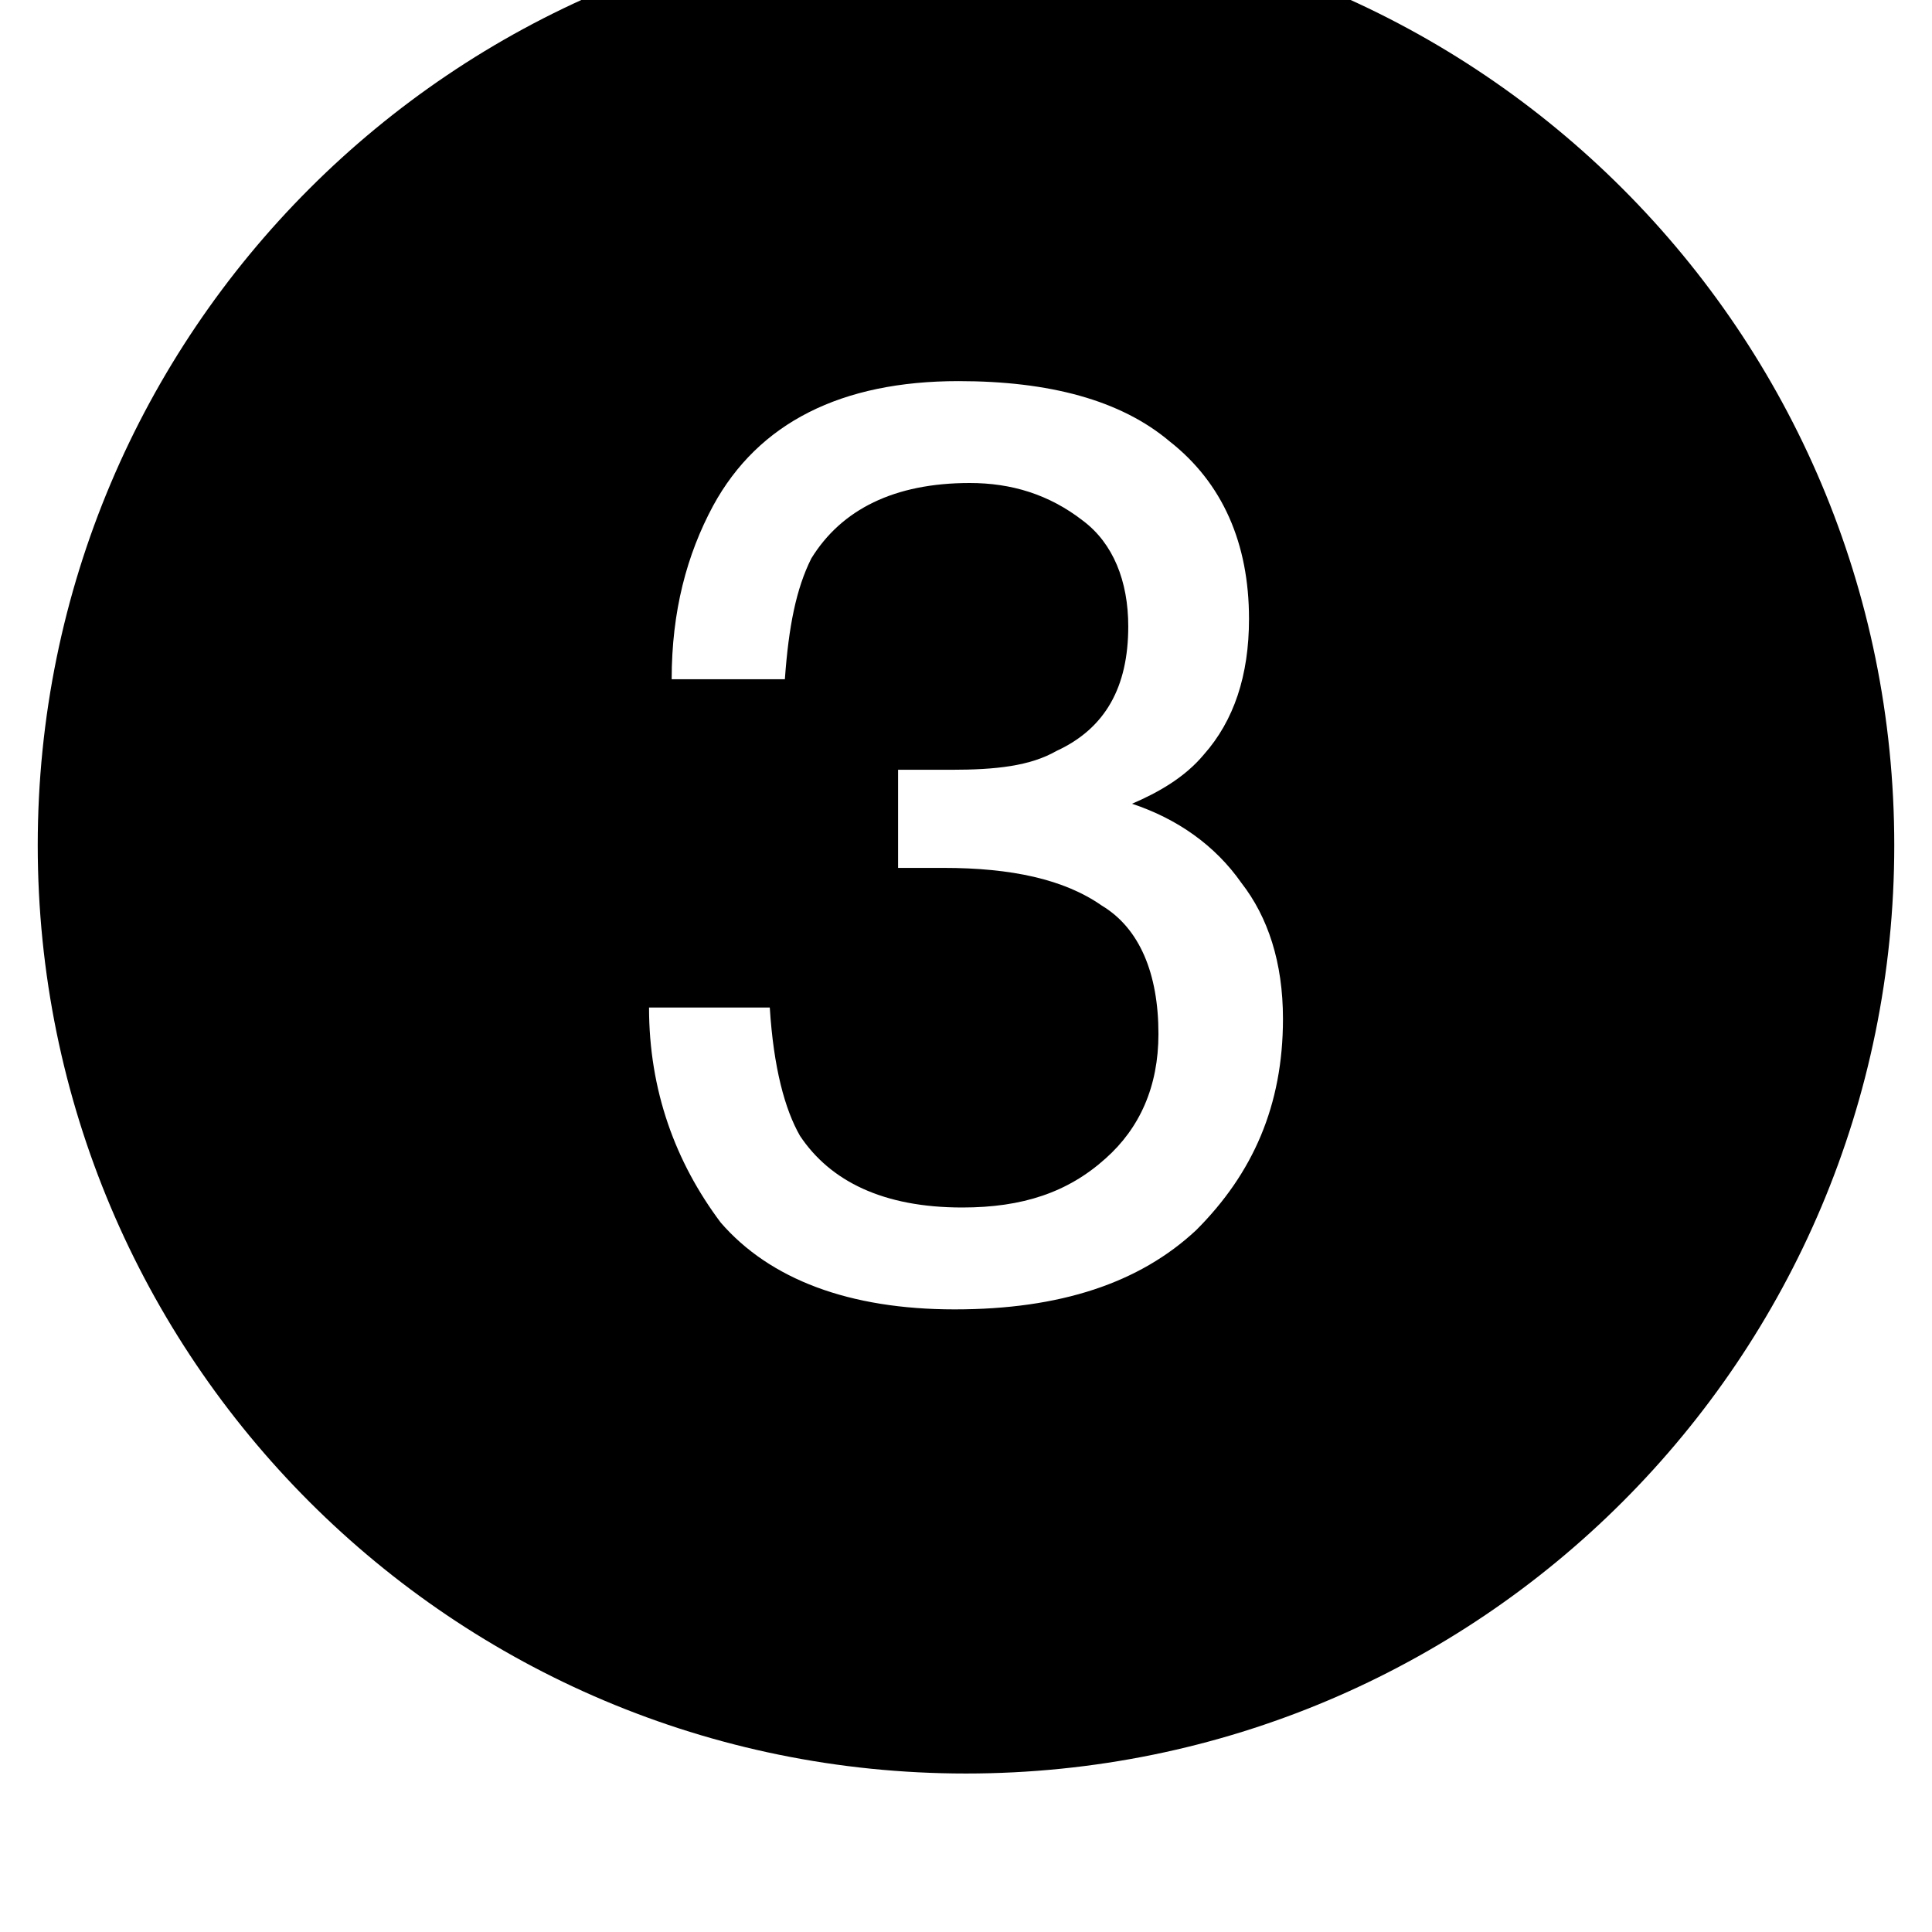 <svg xmlns="http://www.w3.org/2000/svg" viewBox="0 0 512 512"><path d="M256-22c-136 0-246 110-246 246s110 246 246 246 246-110 246-246-110-246-246-246zm61 348c-15 14-36 21-64 21s-49-8-62-23c-12-16-19-35-19-57h32c1 16 4 27 8 34 8 12 22 19 43 19 16 0 28-4 38-13 9-8 14-19 14-33 0-16-5-28-15-34-10-7-24-10-42-10h-12v-26h14c12 0 21-1 28-5 13-6 19-17 19-33 0-12-4-22-12-28-9-7-19-10-30-10-20 0-34 7-42 20-4 8-6 18-7 32h-30c0-18 4-33 11-46 12-22 34-33 65-33 24 0 43 5 56 16 14 11 21 27 21 47 0 15-4 27-12 36-5 6-12 10-19 13 12 4 22 11 29 21 7 9 11 21 11 36 0 23-8 41-23 56z"/></svg>